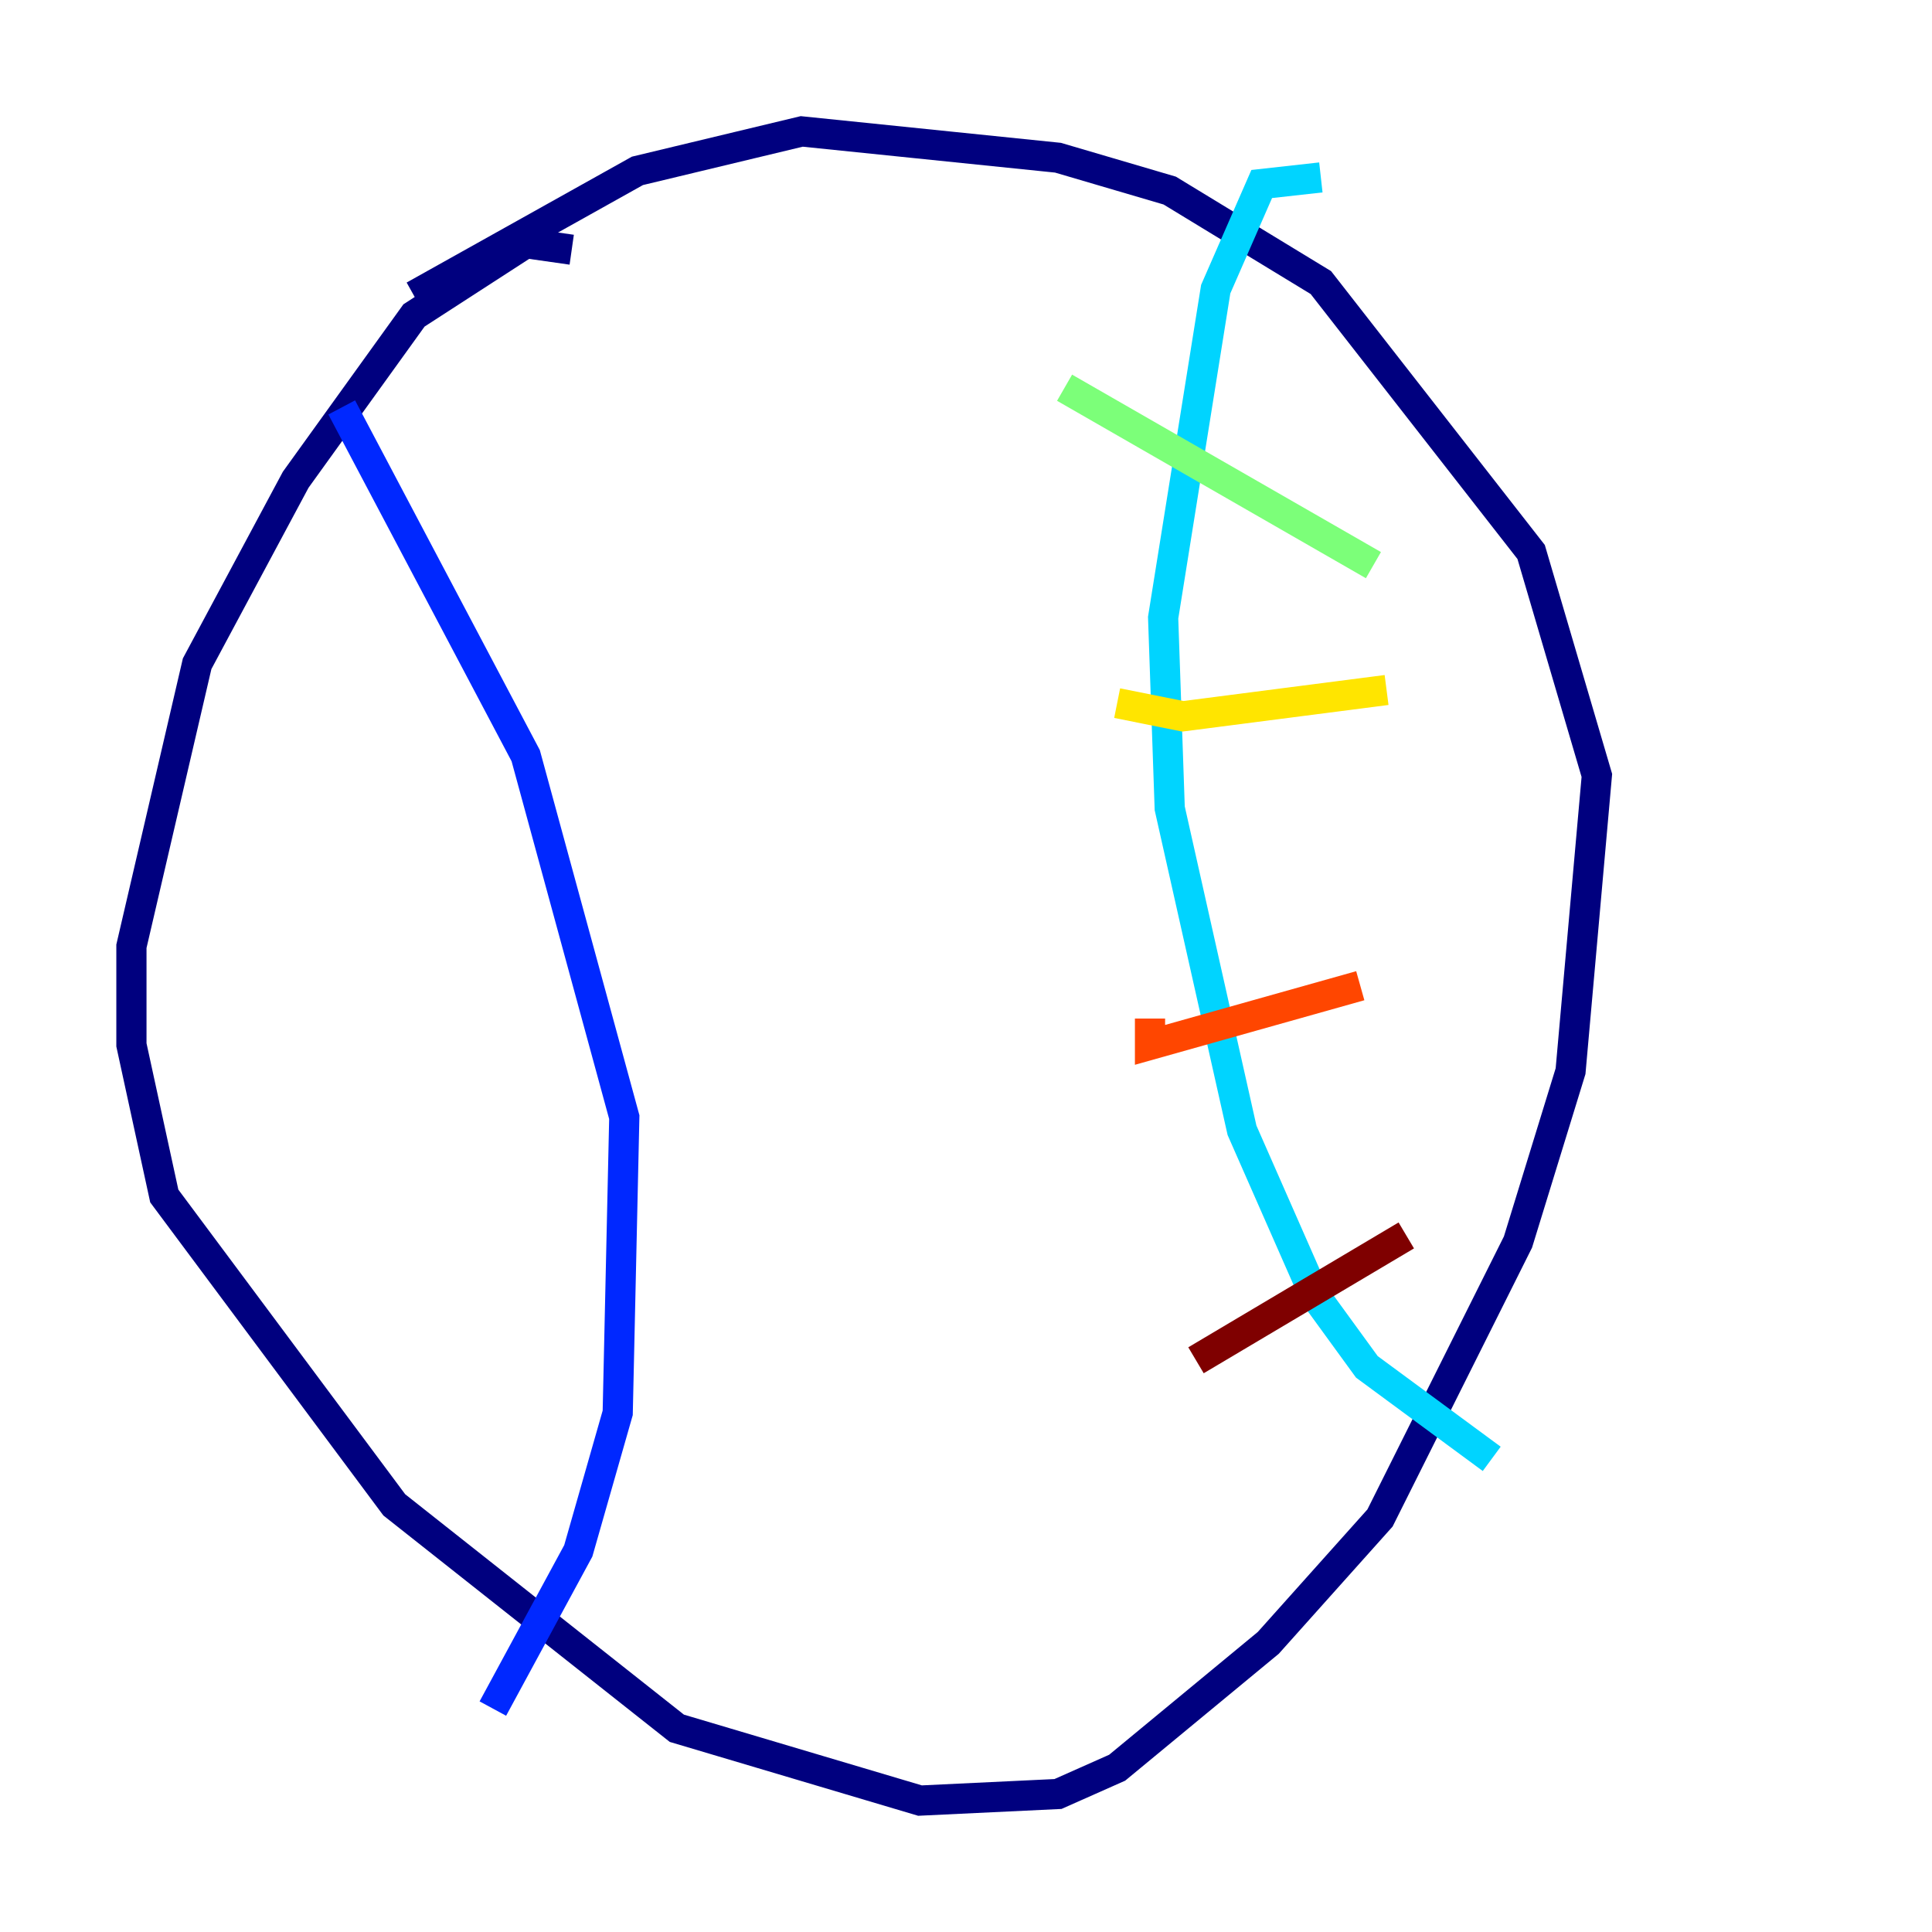 <?xml version="1.0" encoding="utf-8" ?>
<svg baseProfile="tiny" height="128" version="1.2" viewBox="0,0,128,128" width="128" xmlns="http://www.w3.org/2000/svg" xmlns:ev="http://www.w3.org/2001/xml-events" xmlns:xlink="http://www.w3.org/1999/xlink"><defs /><polyline fill="none" points="37.878,16.544 34.83,16.109 27.429,20.898 19.592,31.782 13.061,43.973 8.707,62.694 8.707,69.225 10.884,79.238 26.122,99.701 44.843,114.503 60.952,119.293 70.095,118.857 74.014,117.116 84.027,108.844 91.429,100.571 100.571,82.286 104.054,70.966 105.796,51.374 101.442,36.571 87.51,18.721 77.497,12.626 70.095,10.449 53.116,8.707 42.231,11.32 27.429,19.592" stroke="#00007f" stroke-width="2" /><polyline fill="none" points="22.64,26.993 34.83,50.068 41.361,74.014 40.925,93.605 38.313,102.748 32.653,113.197" stroke="#0028ff" stroke-width="2" /><polyline fill="none" points="87.51,11.755 83.592,12.191 80.544,19.157 77.061,40.925 77.497,53.551 82.286,74.884 87.075,85.769 90.558,90.558 98.83,96.653" stroke="#00d4ff" stroke-width="2" /><polyline fill="none" points="70.531,25.687 90.993,37.442" stroke="#7cff79" stroke-width="2" /><polyline fill="none" points="74.014,46.585 78.367,47.456 91.864,45.714" stroke="#ffe500" stroke-width="2" /><polyline fill="none" points="76.191,67.483 76.191,69.225 90.122,65.306" stroke="#ff4600" stroke-width="2" /><polyline fill="none" points="79.238,90.122 93.17,81.85" stroke="#7f0000" stroke-width="2" /></svg>